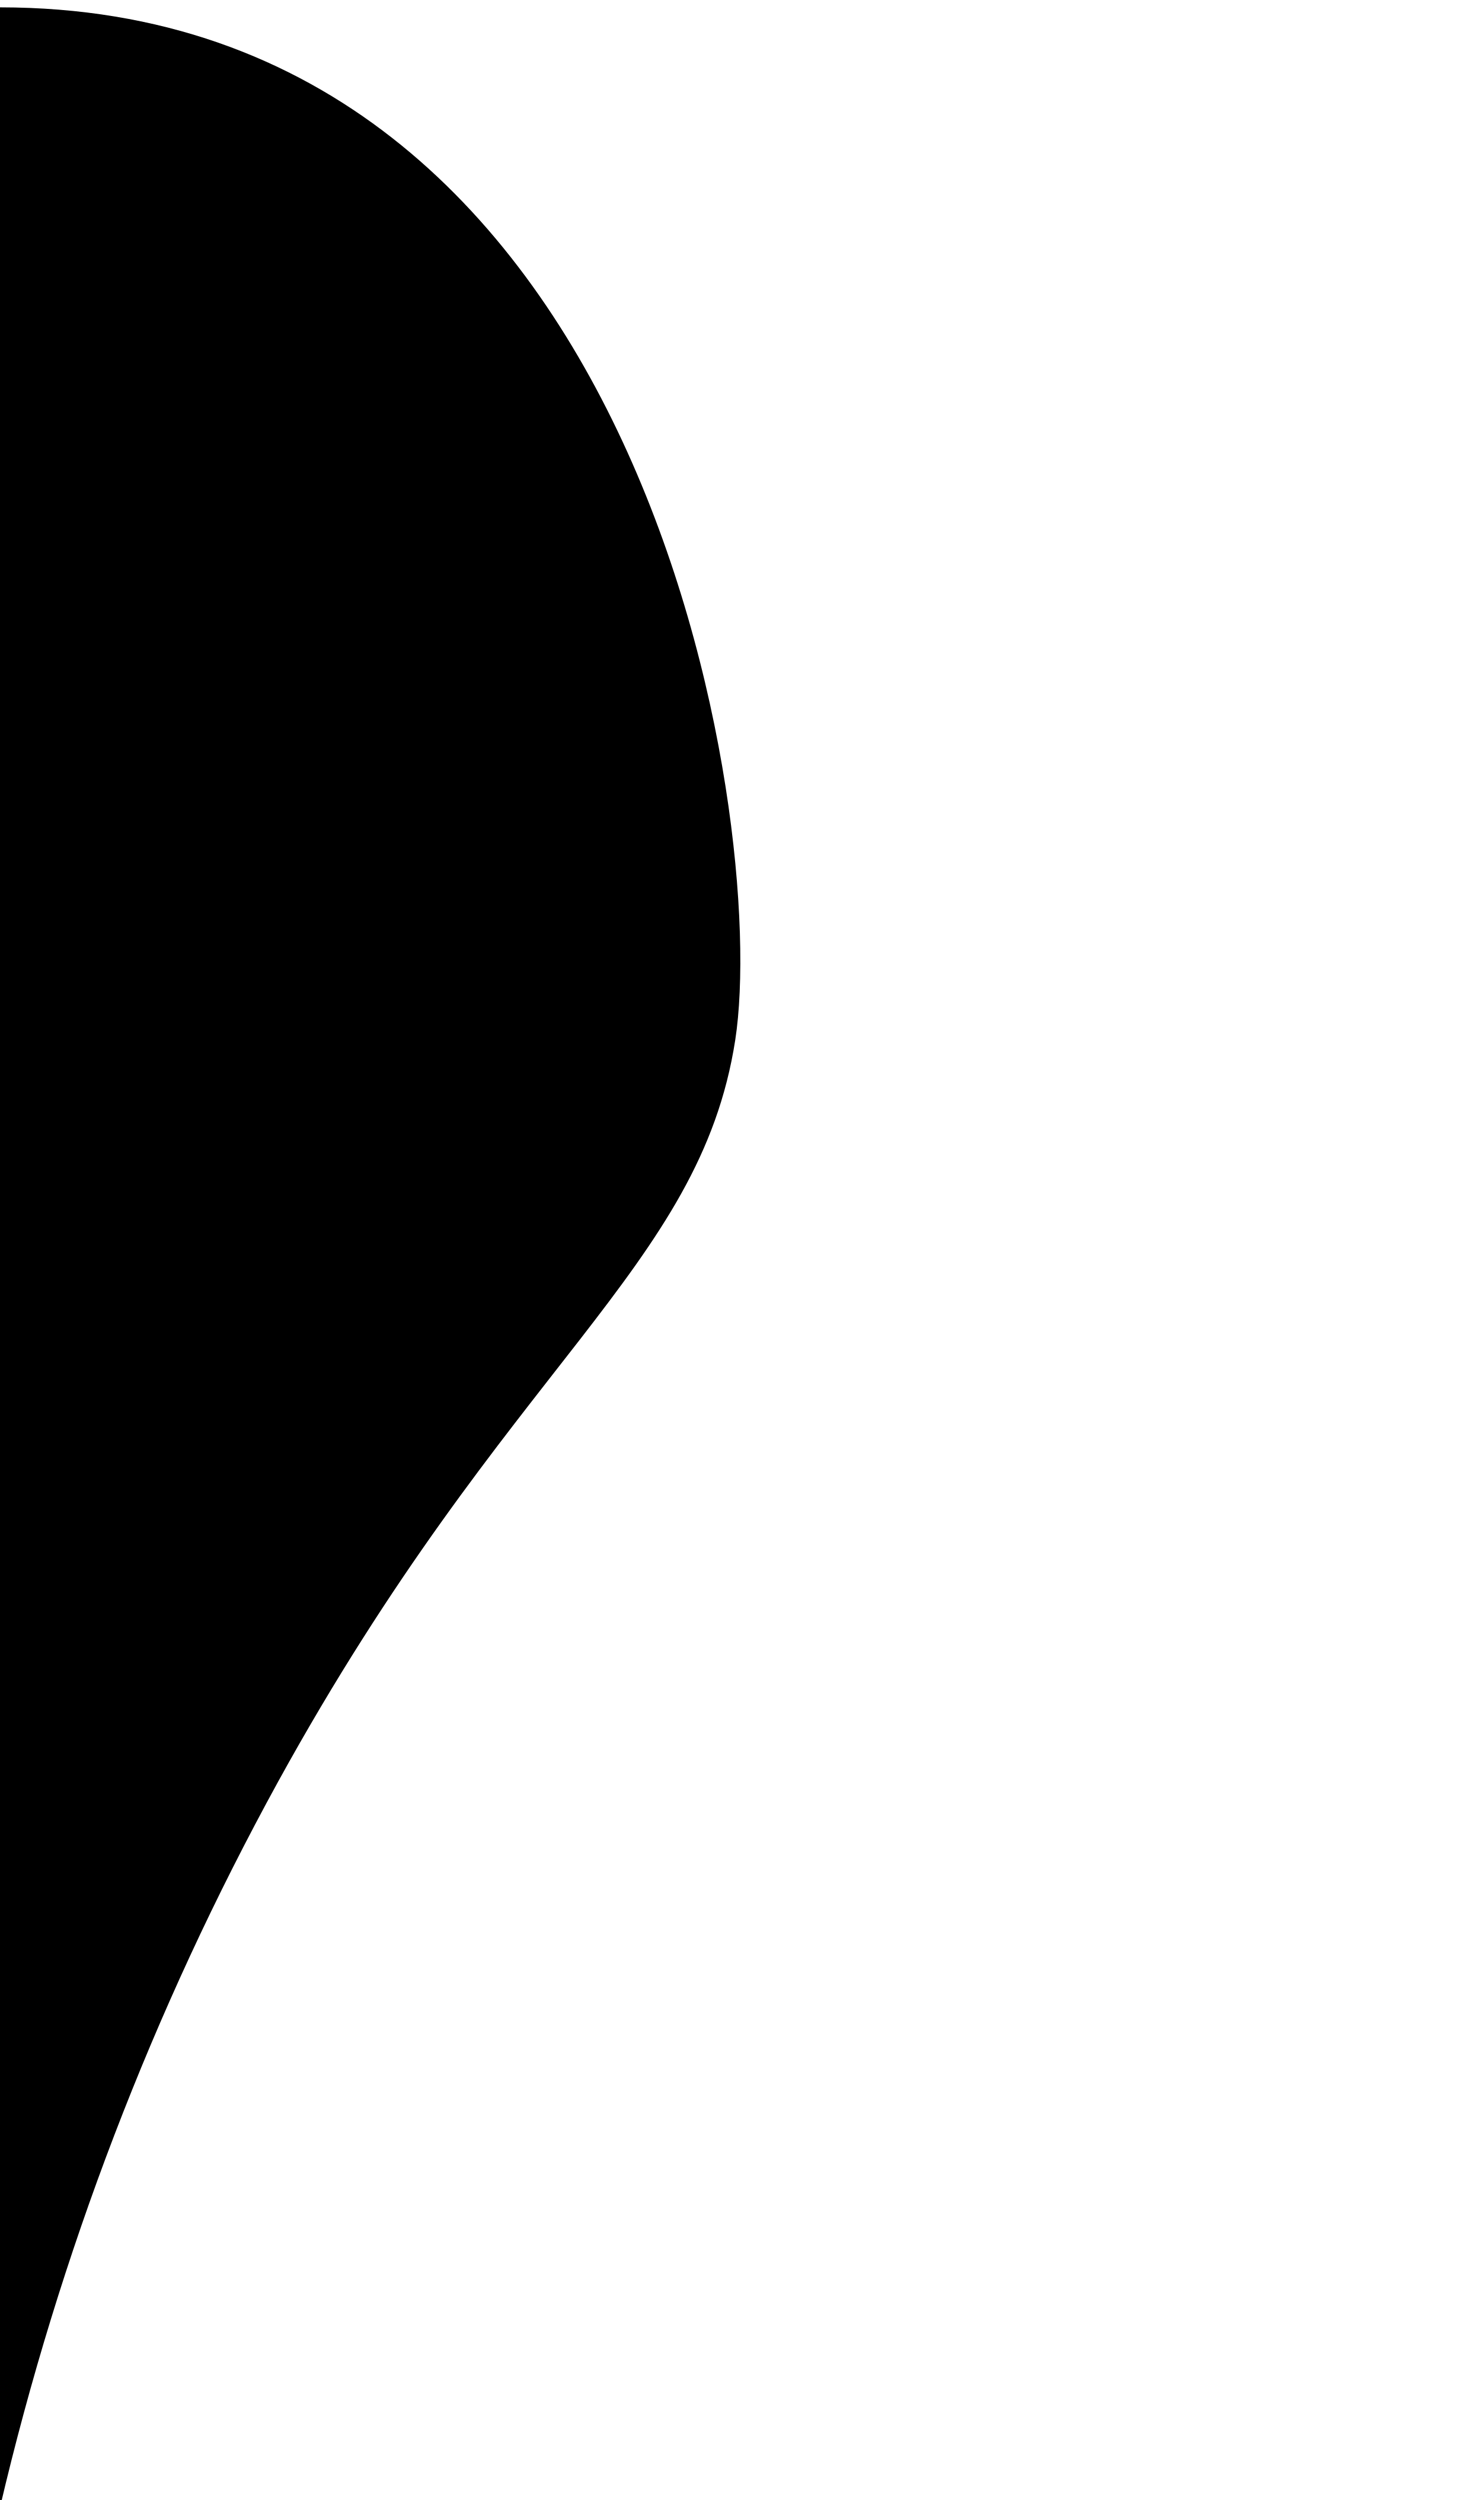 <?xml version="1.0" encoding="utf-8"?>
<!-- Generator: Adobe Illustrator 22.1.0, SVG Export Plug-In . SVG Version: 6.00 Build 0)  -->
<svg version="1.1" id="Layer_1" xmlns="http://www.w3.org/2000/svg" xmlns:xlink="http://www.w3.org/1999/xlink" x="0px" y="0px"
	 viewBox="0 0 463.6 782" style="enable-background:new 0 0 463.6 782;" xml:space="preserve">
<title>bulb</title>
<path d="M0,2.3c-202,0-240.6,254.4-230,323c11.1,71.6,71,101.2,143,232c39.2,71.4,68.4,147.7,87,227c18.6-79.3,47.8-155.6,87-227
	c72-130.8,131.9-160.4,143-232C240.6,256.7,202,2.3,0,2.3z"/>
</svg>
